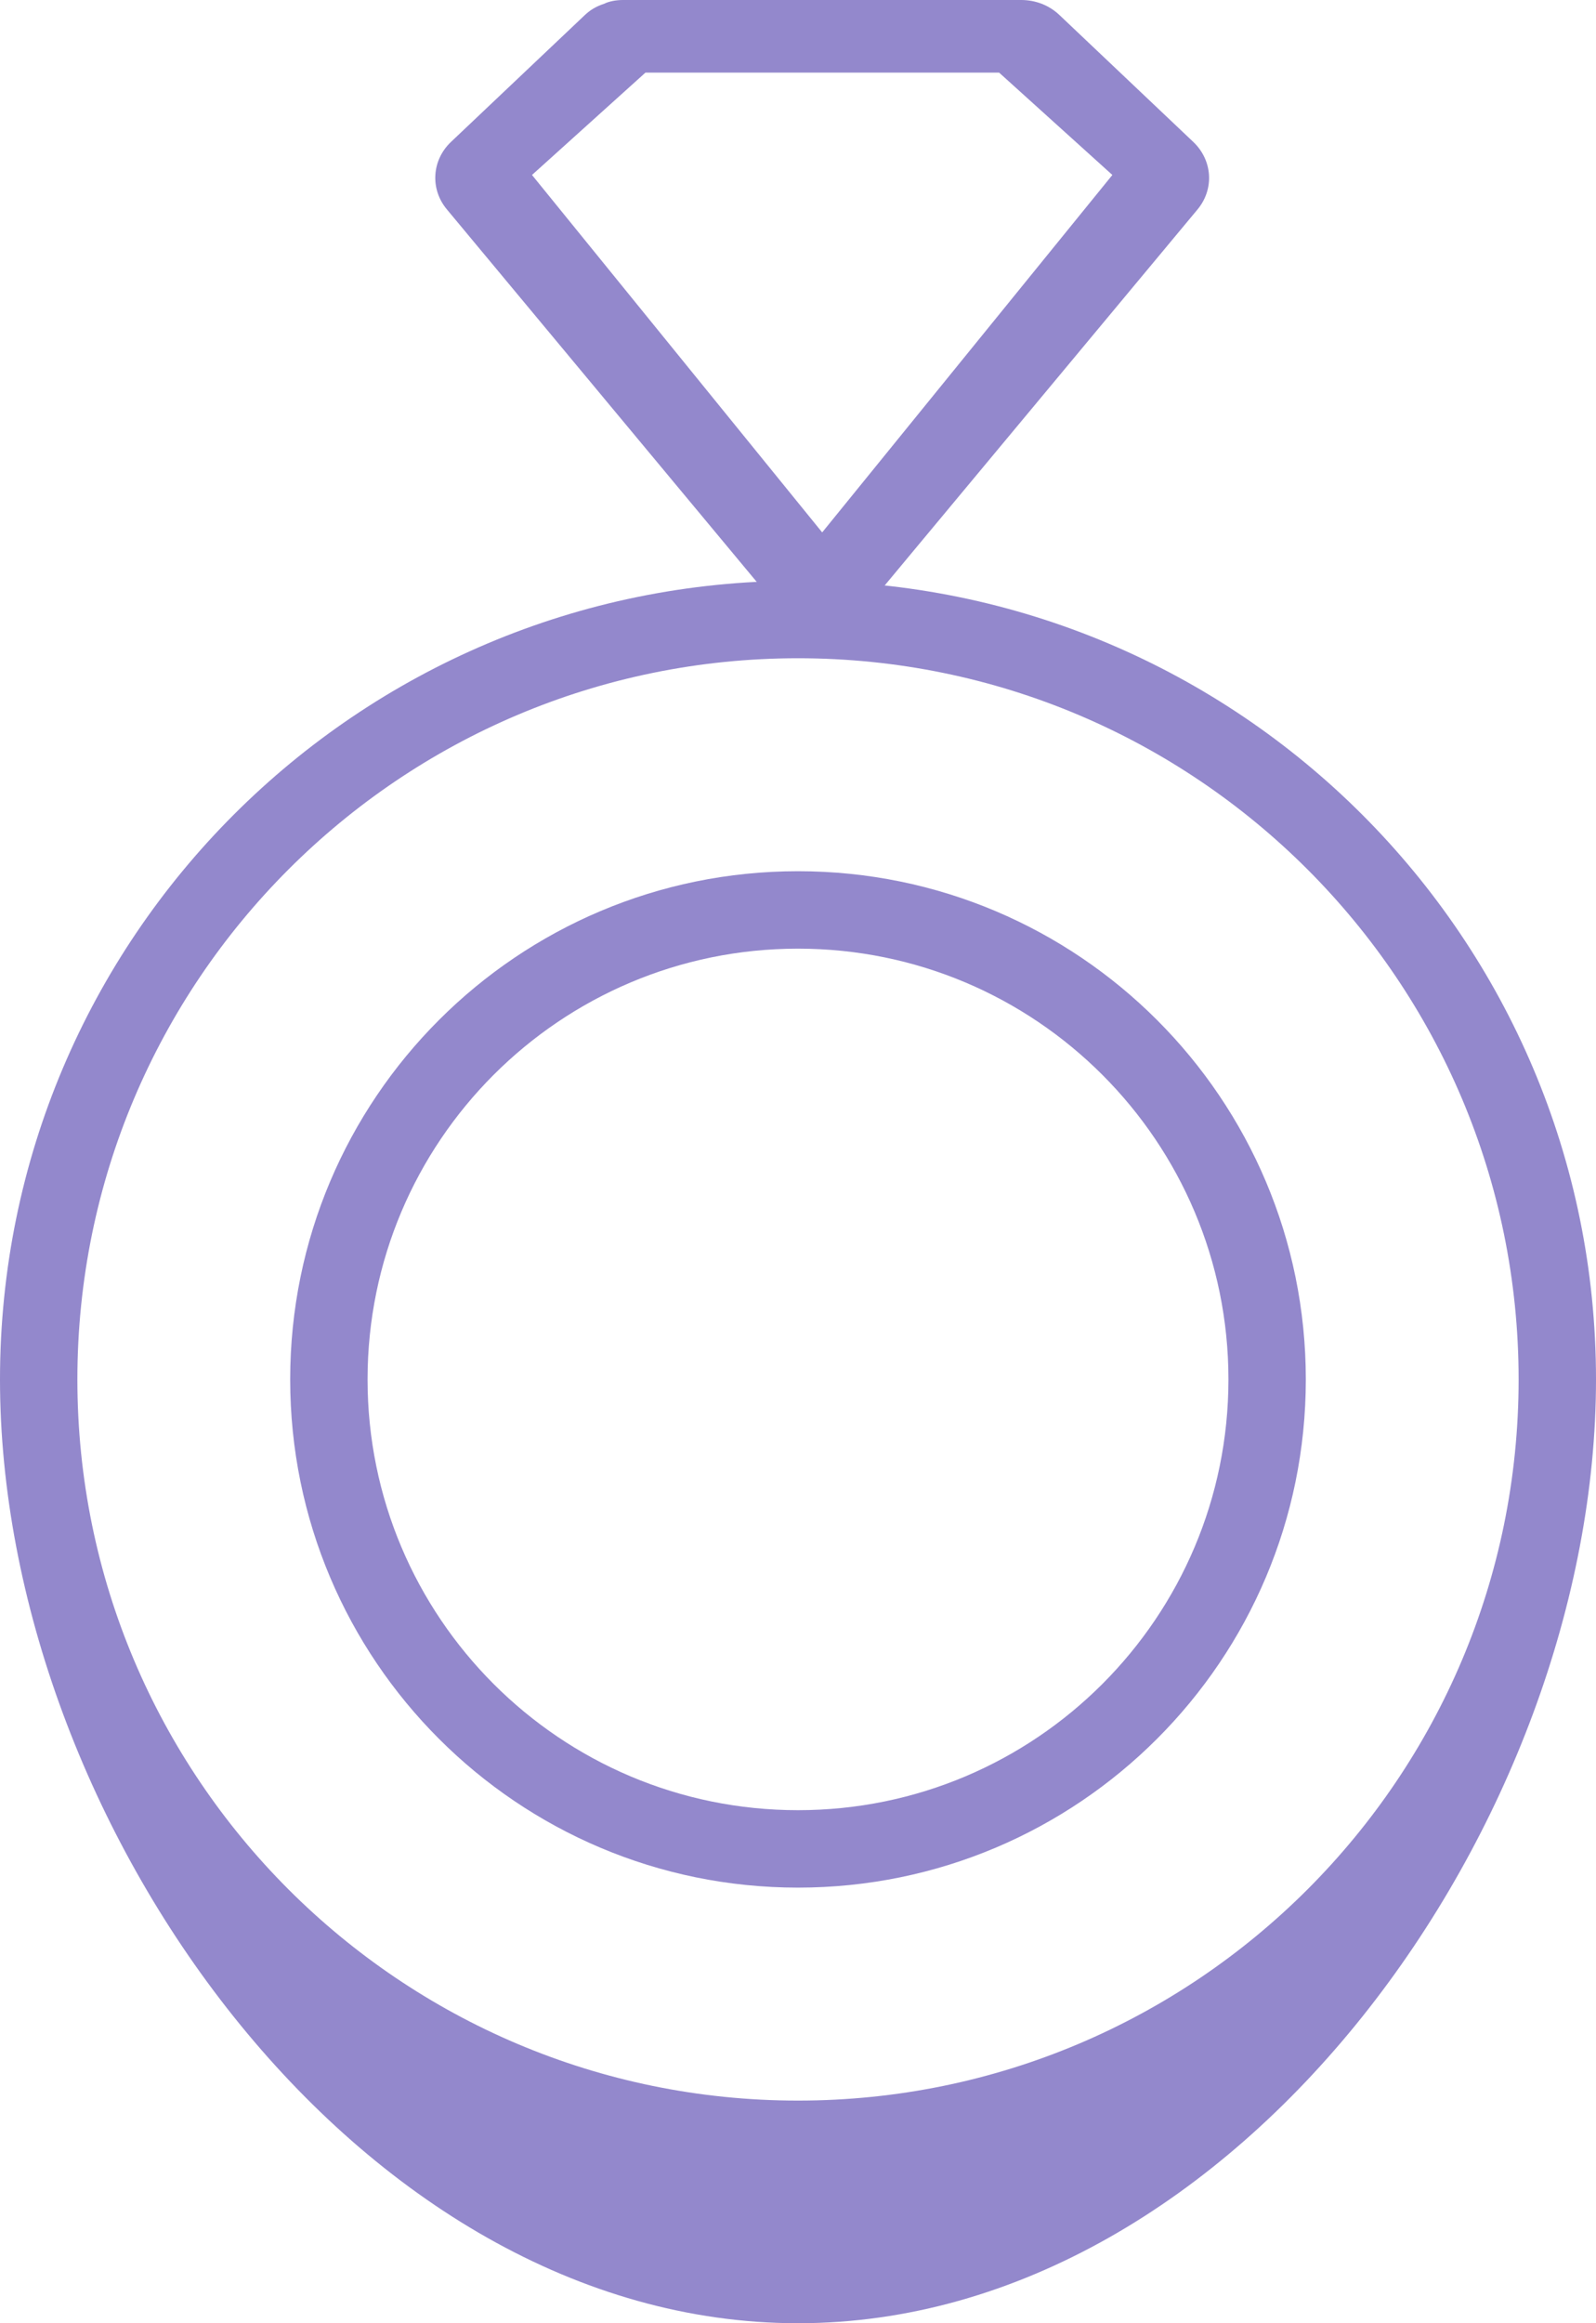 <svg width="33" height="48" viewBox="0 0 33 48" fill="none" xmlns="http://www.w3.org/2000/svg">
<path d="M17 13C16.832 13 16.667 12.965 16.516 12.896C16.365 12.826 16.233 12.726 16.129 12.602L9.238 4.324C9.07 4.122 8.986 3.87 9.002 3.614C9.017 3.359 9.131 3.117 9.322 2.935L12.098 0.306C12.202 0.209 12.324 0.132 12.489 0.079C12.593 0.027 12.737 -0 12.883 1.67216e-06H21.117C21.263 -0 21.407 0.027 21.541 0.079C21.676 0.132 21.798 0.209 21.901 0.306L24.676 2.935C24.867 3.117 24.982 3.359 24.998 3.615C25.014 3.871 24.93 4.124 24.762 4.326L17.871 12.602C17.767 12.726 17.635 12.826 17.484 12.896C17.333 12.965 17.168 13 17 13ZM11 3.615L17 11L23 3.615L20.658 1.5H13.346L11 3.615Z" fill="#9388CC"/>
<path fill-rule="evenodd" clip-rule="evenodd" d="M16.5 43.4C24.729 43.4 31.4 36.729 31.4 28.5C31.4 20.271 24.729 13.6 16.5 13.6C8.271 13.6 1.6 20.271 1.6 28.5C1.6 36.729 8.271 43.4 16.5 43.4ZM16.5 48C25.613 48 33 37.613 33 28.5C33 19.387 25.613 12 16.5 12C7.387 12 0 19.387 0 28.5C0 37.613 7.387 48 16.5 48Z" fill="#9388CC"/>
<path fill-rule="evenodd" clip-rule="evenodd" d="M16.5 37.4C21.415 37.4 25.4 33.415 25.4 28.5C25.4 23.585 21.415 19.6 16.5 19.6C11.585 19.6 7.6 23.585 7.6 28.5C7.6 33.415 11.585 37.4 16.5 37.4ZM16.5 39C22.299 39 27 34.299 27 28.5C27 22.701 22.299 18 16.5 18C10.701 18 6 22.701 6 28.5C6 34.299 10.701 39 16.5 39Z" fill="#9388CC"/>
</svg>
